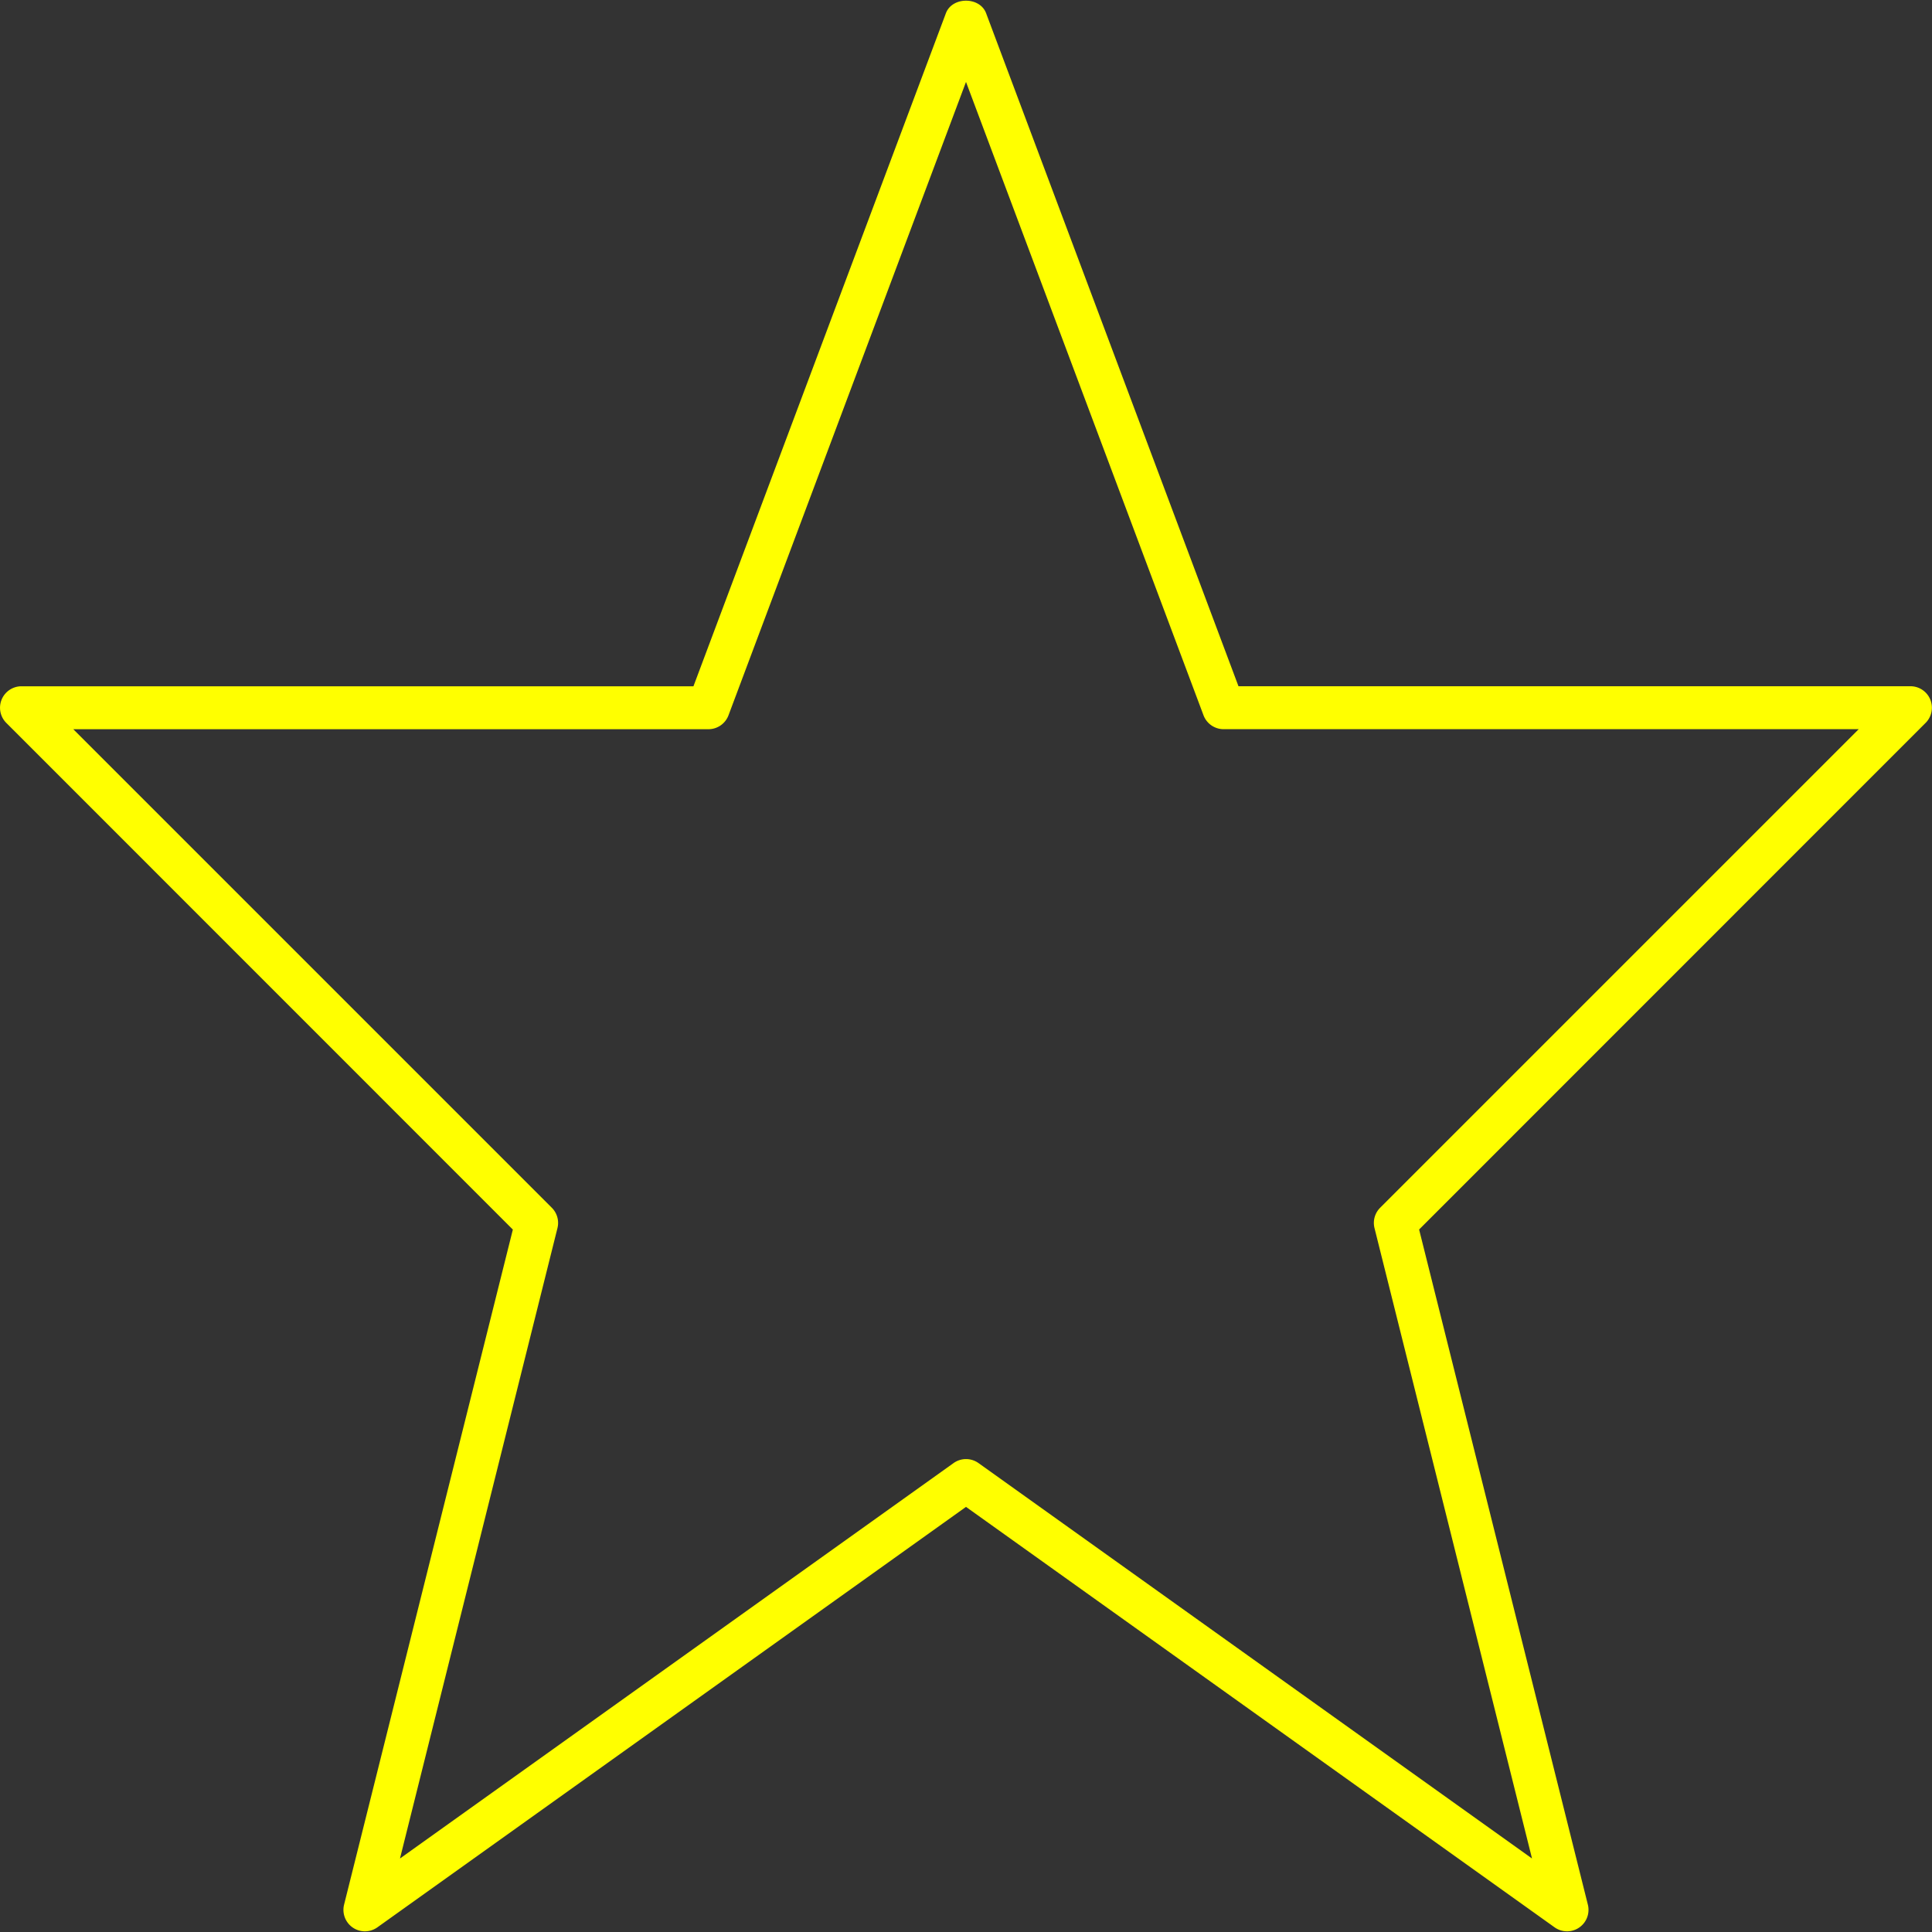 <svg id="Layer_1" data-name="Layer 1" xmlns="http://www.w3.org/2000/svg" viewBox="0 0 512 512">
  <rect x="0" y="0" width="512" height="512" fill="#333333" stroke="none"/>
  <title>star-other</title>
  <path class="cls-1" fill="yellow" d="M415.29,511.82a5.71,5.71,0,0,1-3.31-1.06L256,399.34,100,510.77a5.69,5.69,0,0,1-8.82-6l44.73-178.92L1.67,191.58a5.69,5.69,0,0,1,4-9.71h178.1L250.67,3.51c1.67-4.44,9-4.44,10.66,0l66.88,178.35h178.1a5.69,5.69,0,0,1,4,9.71L376.08,325.83,420.8,504.75a5.69,5.69,0,0,1-5.52,7.07ZM256,386.67a5.71,5.71,0,0,1,3.31,1.06L406,492.52,364.26,325.47a5.68,5.68,0,0,1,1.49-5.4L492.58,193.24H324.27a5.69,5.69,0,0,1-5.33-3.69L256,21.71,193.06,189.56a5.69,5.69,0,0,1-5.33,3.69H19.42L146.24,320.07a5.68,5.68,0,0,1,1.49,5.4L106,492.52l146.72-104.8A5.71,5.71,0,0,1,256,386.67Z"/></svg>
